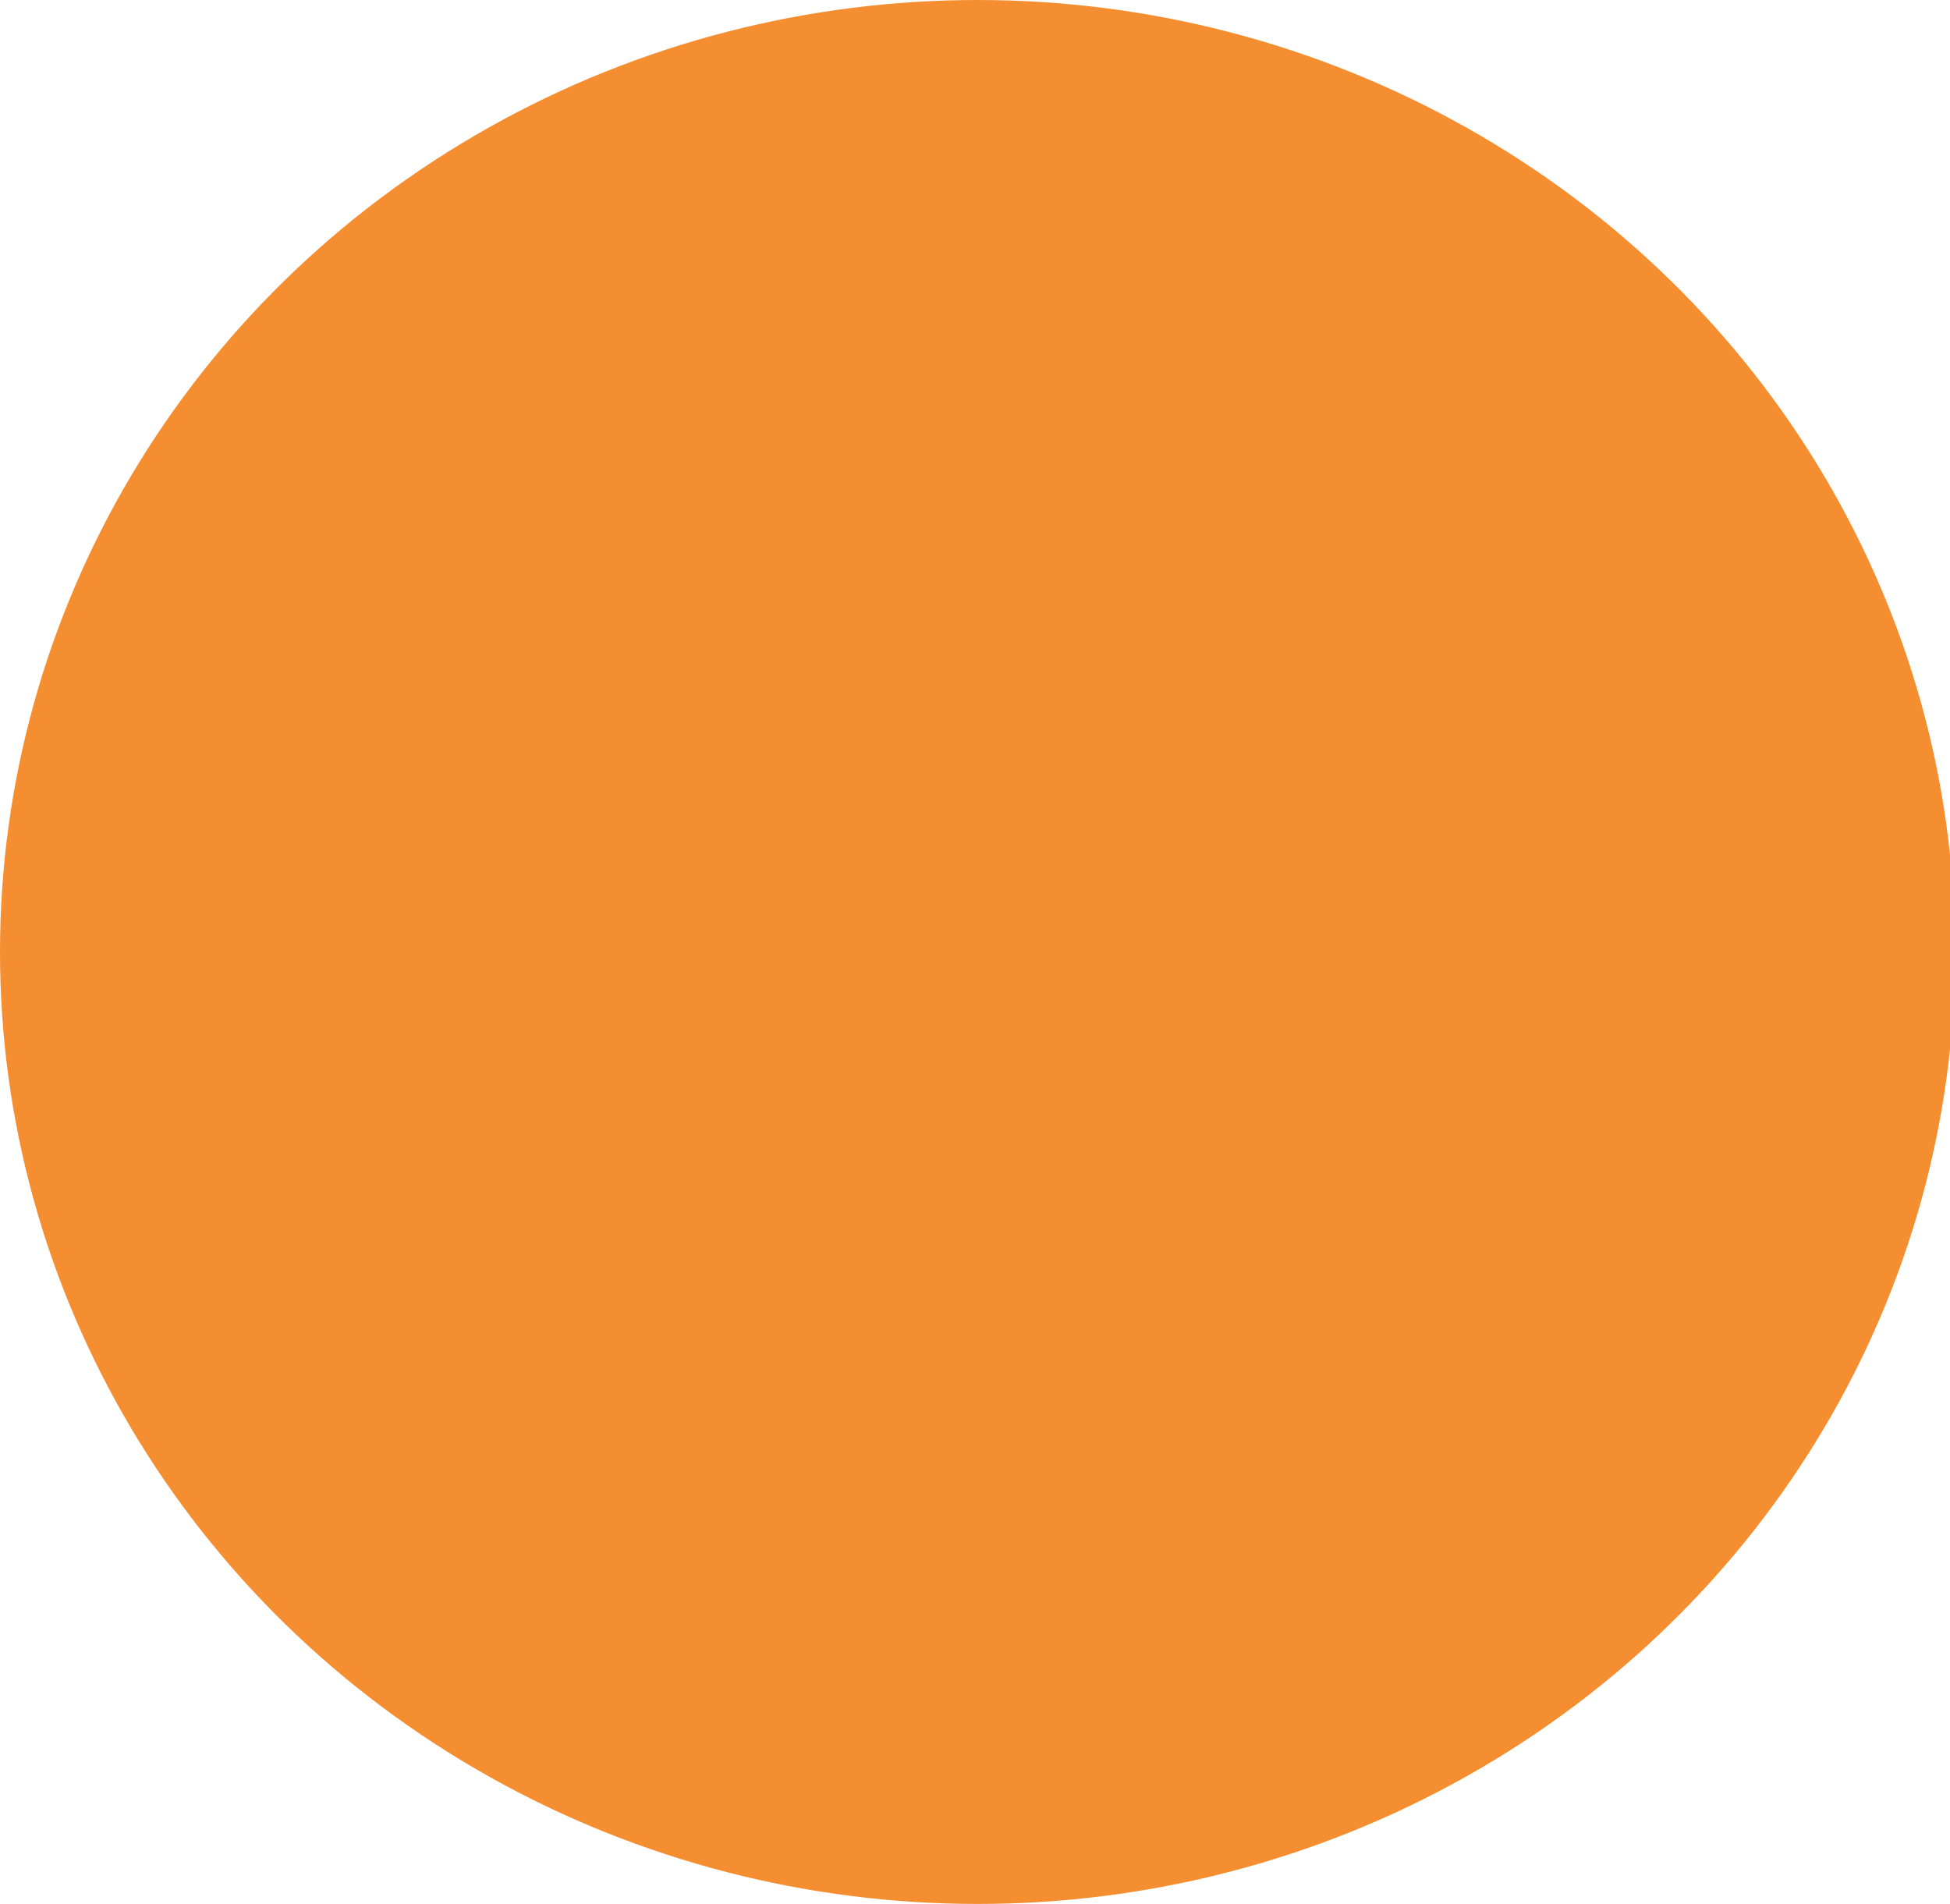 <?xml version="1.0" encoding="utf-8"?>
<!-- Generator: Adobe Illustrator 21.1.0, SVG Export Plug-In . SVG Version: 6.00 Build 0)  -->
<svg version="1.1" id="Capa_1" xmlns="http://www.w3.org/2000/svg" xmlns:xlink="http://www.w3.org/1999/xlink" x="0px" y="0px"
	 viewBox="0 0 38.1 37.2" style="enable-background:new 0 0 38.1 37.2;" xml:space="preserve">
<style type="text/css">
	.st0{fill:#FFFFFF;}
	.st1{fill:url(#SVGID_1_);}
	.st2{fill:url(#SVGID_2_);}
	.st3{fill:#F48E30;}
	.st4{fill:#5D717D;}
	.st5{fill:#57C6D2;}
	.st6{fill:#172F58;}
	.st7{fill:#183058;}
	.st8{fill-rule:evenodd;clip-rule:evenodd;fill:#F48E30;}
	.st9{fill:none;stroke:#5D717D;stroke-miterlimit:10;}
	.st10{fill:#414142;}
	.st11{fill:#F16A24;}
	.st12{opacity:0.5;}
	.st13{clip-path:url(#SVGID_4_);fill:#FFFFFF;}
	.st14{clip-path:url(#SVGID_6_);fill:#FFFFFF;}
	.st15{clip-path:url(#SVGID_8_);fill:#FFFFFF;}
	.st16{clip-path:url(#SVGID_10_);fill:#FFFFFF;}
	.st17{clip-path:url(#SVGID_12_);fill-rule:evenodd;clip-rule:evenodd;fill:#FFFFFF;}
	.st18{clip-path:url(#SVGID_14_);}
	.st19{opacity:0.9;}
	.st20{fill:url(#SVGID_15_);}
</style>
<ellipse class="st3" cx="19.1" cy="18.6" rx="19.1" ry="18.6"/>
</svg>

